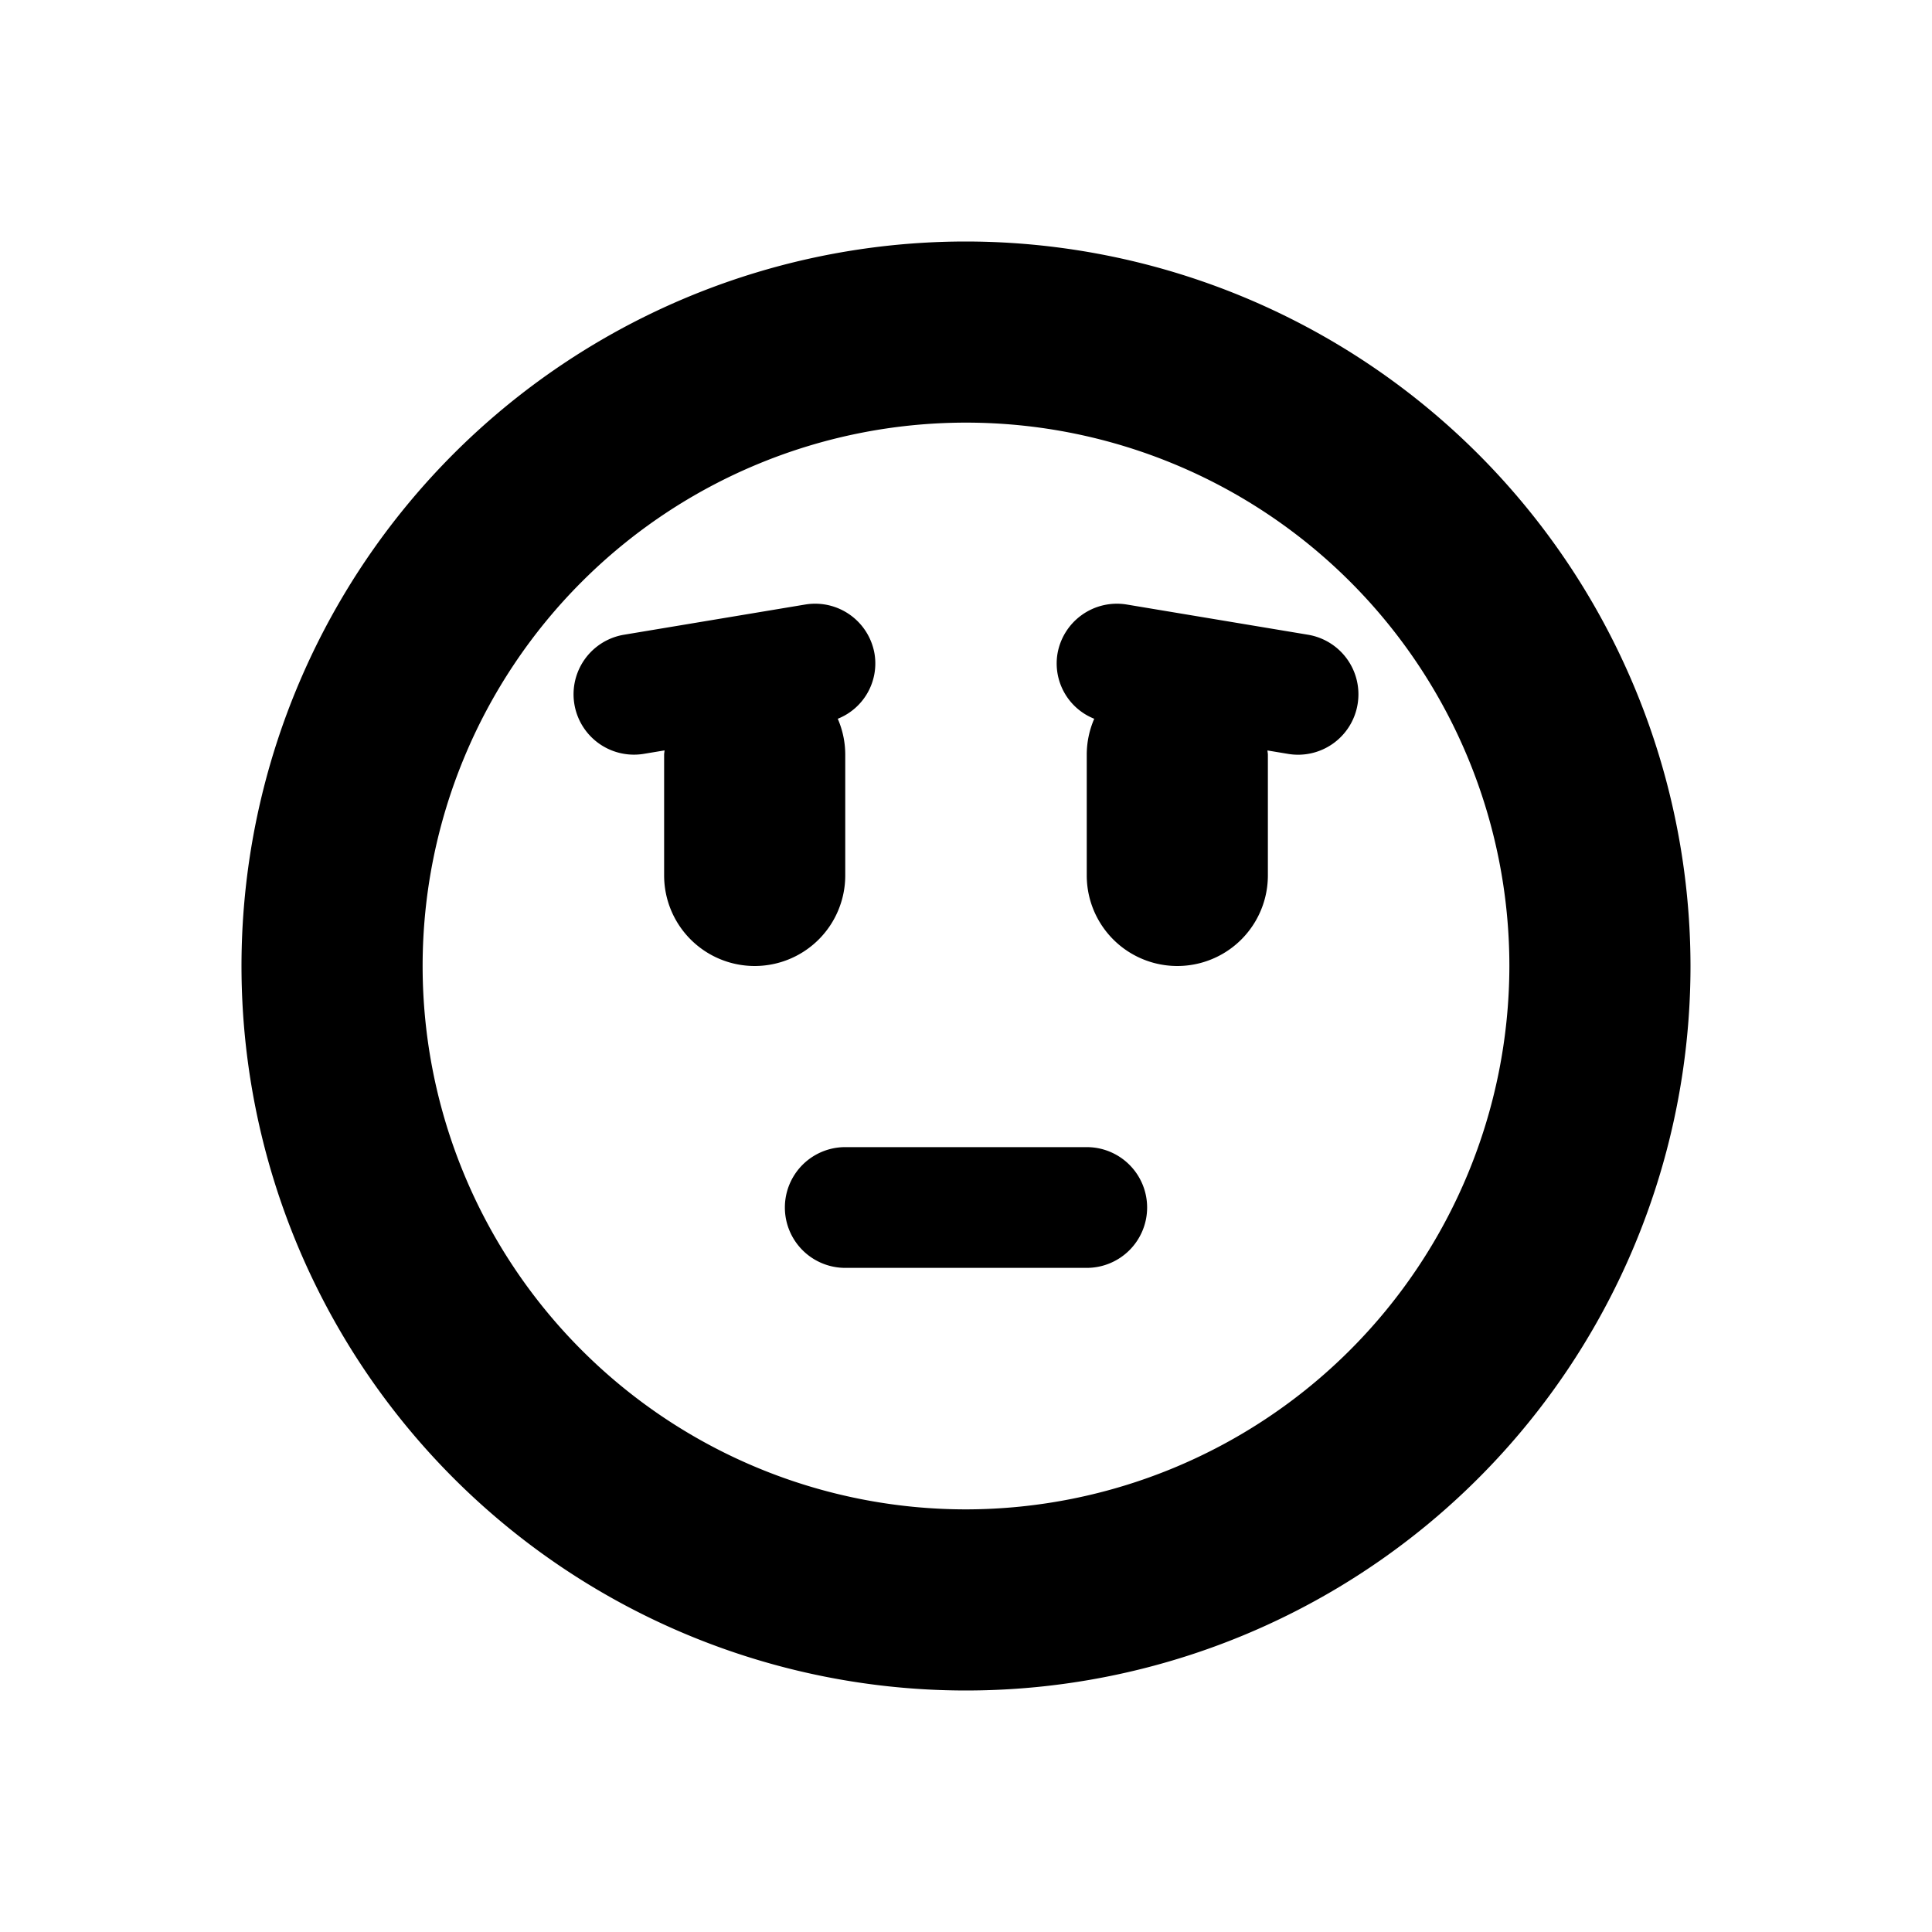 <svg id="glyphicons-smileys" xmlns="http://www.w3.org/2000/svg" viewBox="0 0 32 32">
  <path id="flushed" d="M16,4A12,12,0,1,0,28,16,12.013,12.013,0,0,0,16,4Zm0,21a9,9,0,1,1,9-9A9.01,9.01,0,0,1,16,25Zm-3.5-9A1.5,1.5,0,0,1,11,14.5v-2c0-.024.006-.047.007-.071l-.343.057a1.0 1,0,1,1-.328-1.973l3-.5a.998.998,0,0,1,1.15.822.986.986,0,0,1-.61,1.07A1.493,1.493,0,0,1,14,12.5v2A1.5,1.5,0,0,1,12.5,16Zm9.986-4.335a.999.999,0,0,1-1.15.822l-.343-.057C20.994,12.453,21,12.476,21,12.5v2a1.5,1.5,0,0,1-3,0v-2a1.493,1.493,0,0,1,.124-.595.986.986,0,0,1-.61-1.07.999.999,0,0,1,1.15-.822l3,.5A1,1,0,0,1,22.486,11.665ZM19,20a1.0 1,0,0,1-1,1H14a1,1,0,0,1,0-2h4A1.0 1,0,0,1,19,20Z"/>
</svg>
